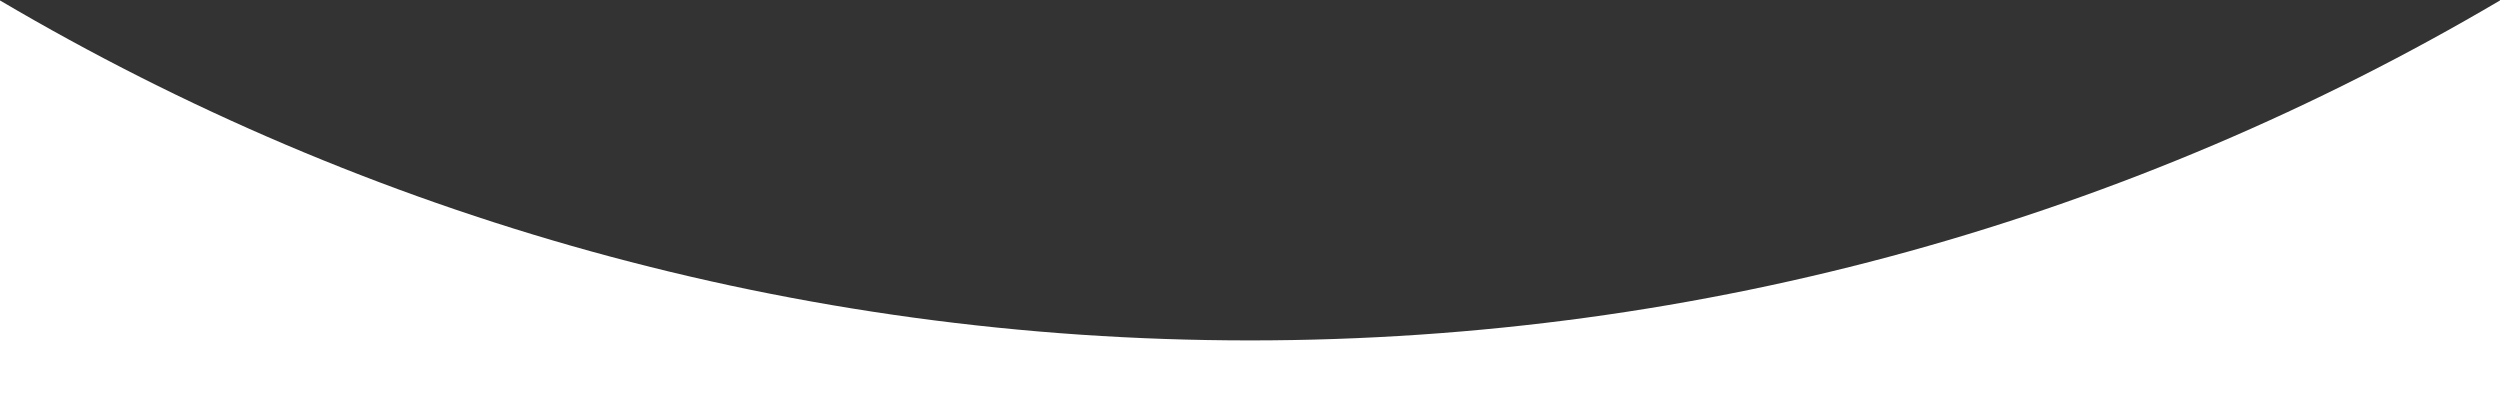 <svg width="1366" height="223" viewBox="0 0 1366 223" fill="none" xmlns="http://www.w3.org/2000/svg">
<rect x="0" y="0" width="1366" height="223" fill="#333333" stroke="none"/>
<path d="M1366 0.248C1165.74 118.286 932.279 186 683 186C433.721 186 200.258 118.286 0 0.248V223H1366V0.248Z" fill="white"/>
</svg>
